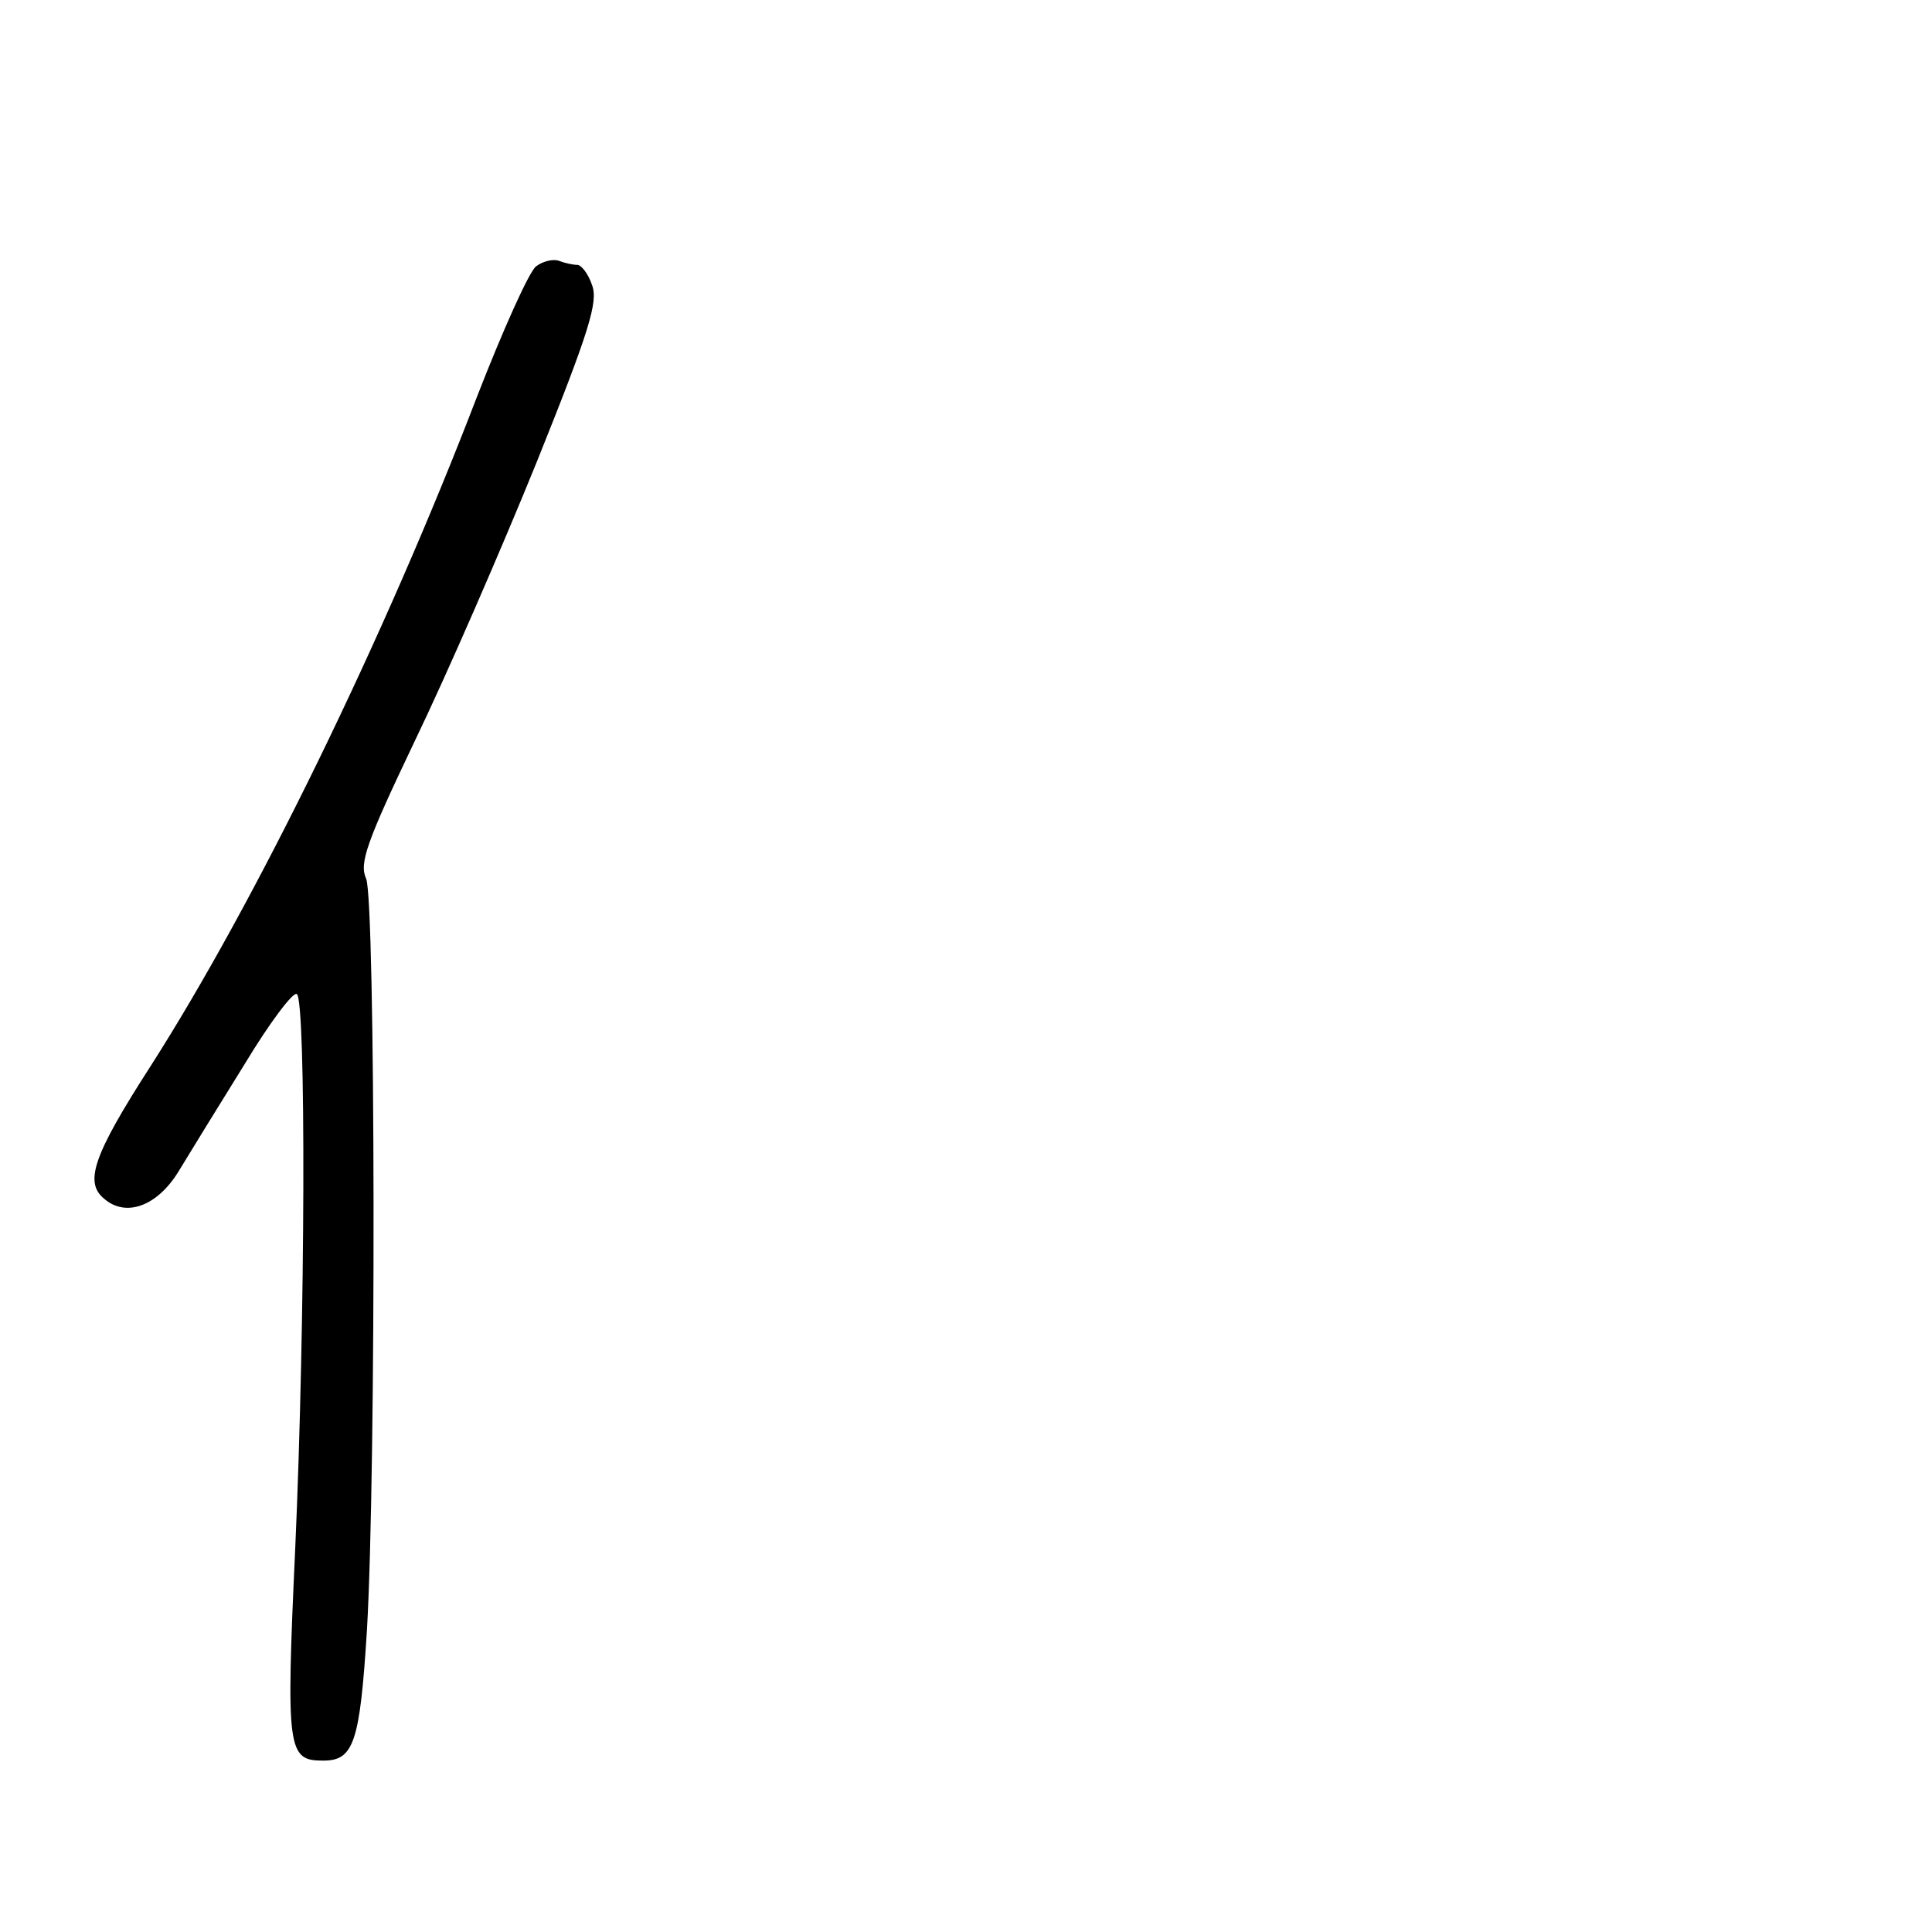 <?xml version="1.0" standalone="no"?>
<!DOCTYPE svg PUBLIC "-//W3C//DTD SVG 20010904//EN"
 "http://www.w3.org/TR/2001/REC-SVG-20010904/DTD/svg10.dtd">
<svg version="1.0" xmlns="http://www.w3.org/2000/svg"
 width="248pt" height="248pt" viewBox="0 0 248 248"
 preserveAspectRatio="xMidYMid meet">
<g transform="translate(0,248) scale(0.1,-0.1)"
fill="#000000" stroke="none">
<path d="M688 2138 c-9 -7 -43 -83 -76 -168 -119 -310 -284 -648 -419 -859
-74 -115 -85 -149 -59 -170 28 -24 68 -9 95 35 14 23 52 85 85 138 32 53 62
93 67 90 12 -7 11 -419 -2 -711 -12 -261 -10 -273 36 -273 39 0 47 23 56 167
12 204 11 937 -1 965 -9 20 0 46 63 178 41 85 111 246 156 357 68 169 79 206
71 227 -5 15 -14 26 -19 26 -5 0 -15 2 -23 5 -7 3 -21 0 -30 -7z"/>
</g>
</svg>

